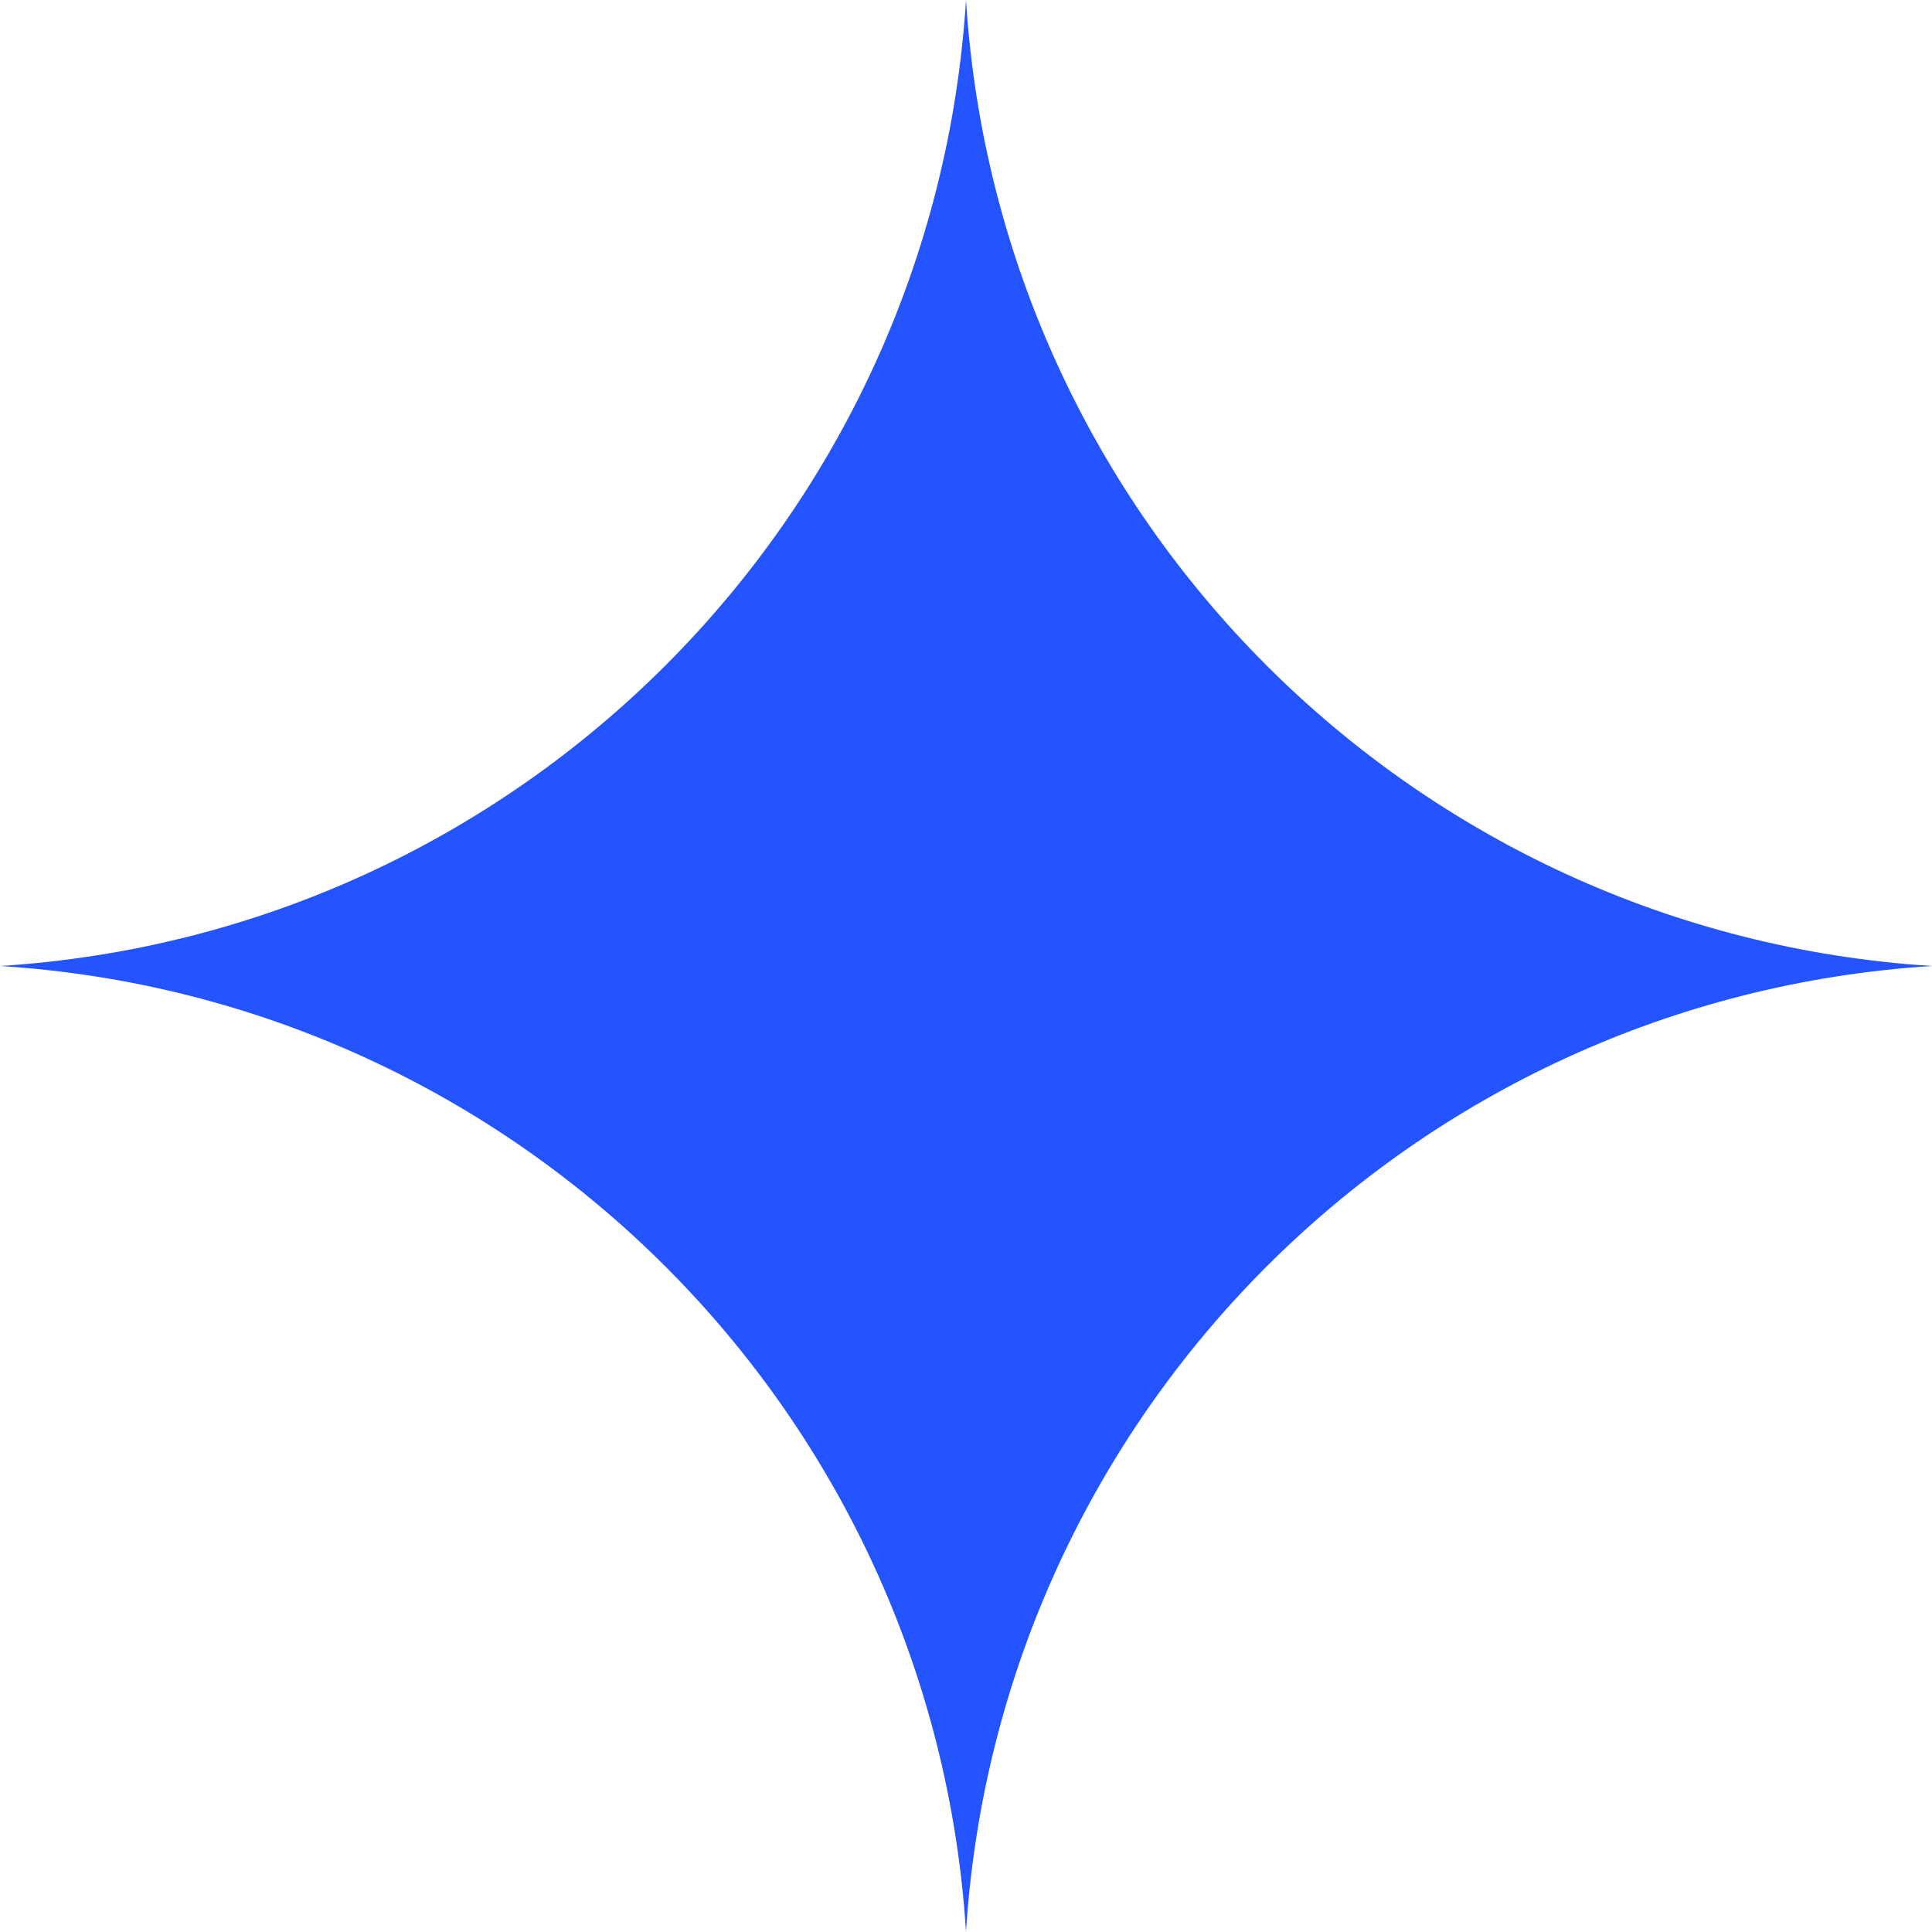 <svg width="64" height="64" viewBox="0 0 64 64" fill="none" xmlns="http://www.w3.org/2000/svg">
<g clip-path="url(#clip0_1840_286563)">
<path d="M32 0C33.086 17.203 46.797 30.914 64 32C46.797 33.086 33.086 46.797 32 64C30.914 46.797 17.203 33.086 0 32C17.203 30.914 30.914 17.203 32 0Z" fill="#2454FF"/>
</g>
<defs>
<clipPath id="clip0_1840_286563">
<rect width="64" height="64" fill="white"/>
</clipPath>
</defs>
</svg>
